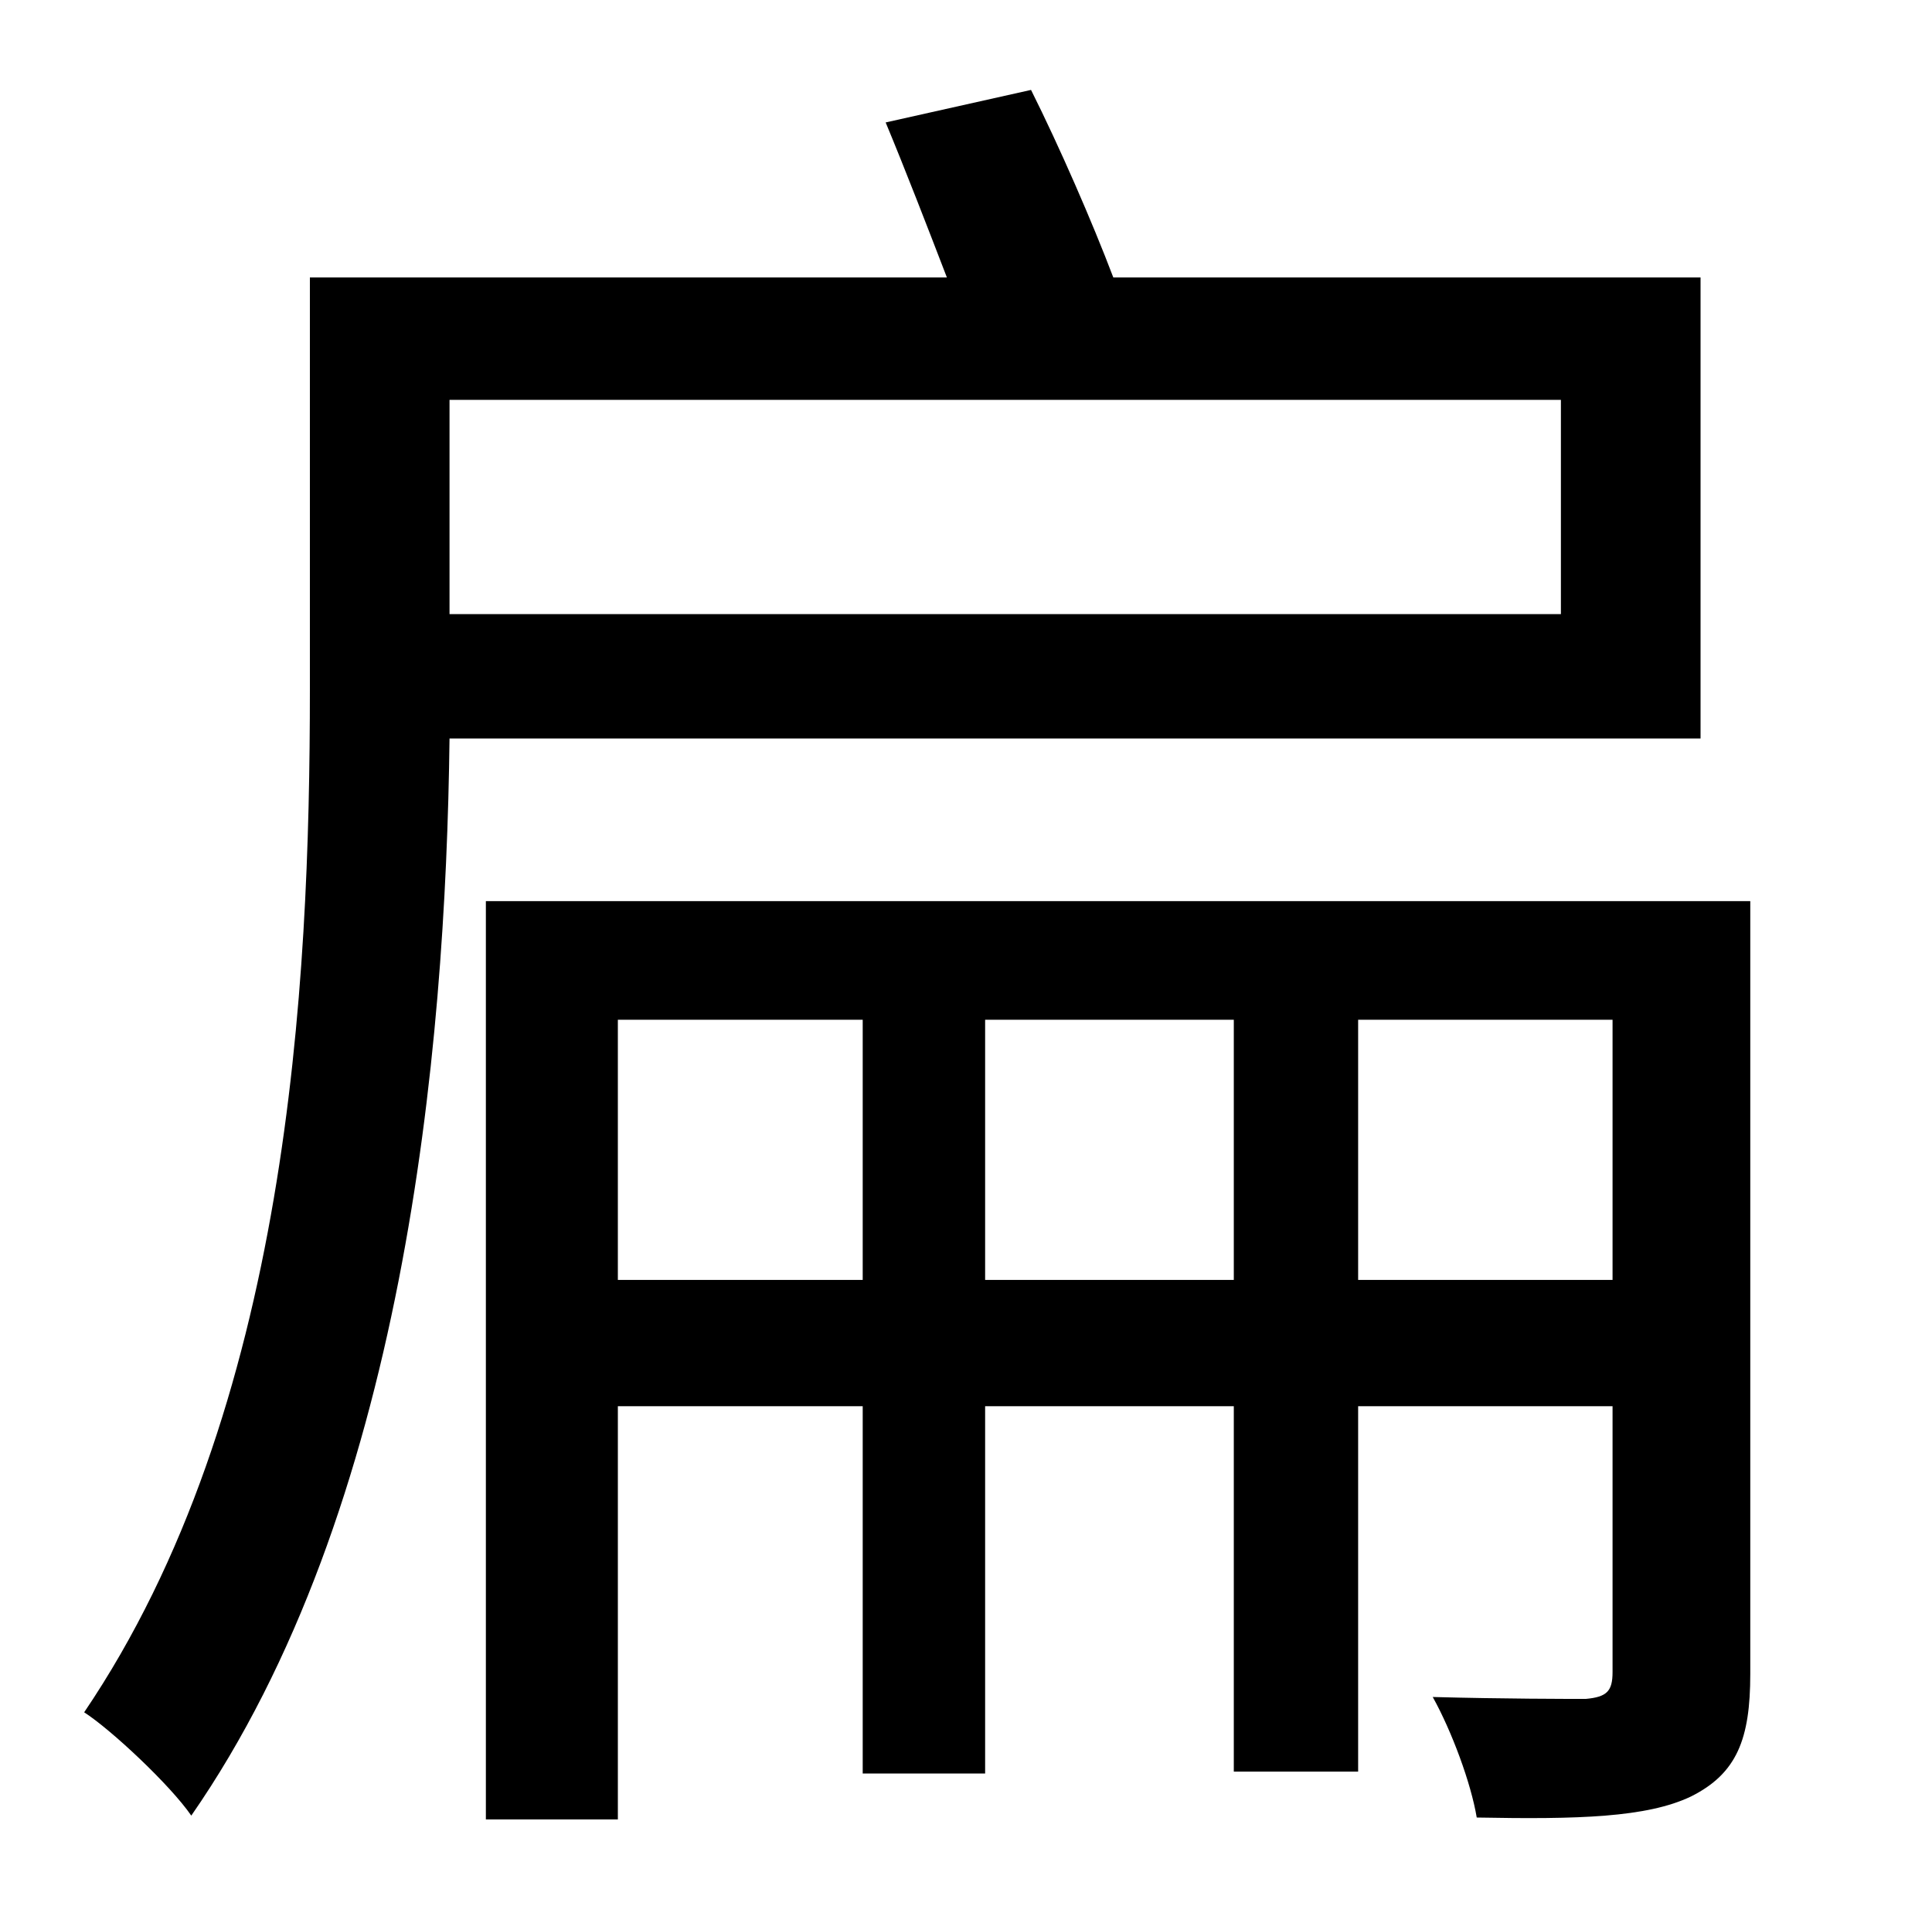 <?xml version="1.0" standalone="no"?>
<!DOCTYPE svg PUBLIC "-//W3C//DTD SVG 1.1//EN" "http://www.w3.org/Graphics/SVG/1.1/DTD/svg11.dtd" >
<svg xmlns="http://www.w3.org/2000/svg" xmlns:xlink="http://www.w3.org/1999/xlink" version="1.1" viewBox="-10 0 1010 1000">
   <path fill="currentColor"
d="M806 209h-581v112h581v-112zM879 386h-654c-2 165 -24 403 -135 563c-11 -16 -42 -45 -56 -54c107 -158 118 -380 118 -534v-216h333c-10 -26 -22 -57 -32 -81l76 -17c15 30 32 69 43 98h307v241zM700 669h133v-136h-133v136zM505 669h130v-136h-130v136zM313 669h128
v-136h-128v136zM905 471v404c0 34 -7 52 -31 64c-23 11 -59 12 -112 11c-3 -18 -13 -45 -23 -63c37 1 71 1 80 1c11 -1 14 -4 14 -14v-139h-133v191h-65v-191h-130v192h-64v-192h-128v216h-69v-480h661z" />
</svg>
